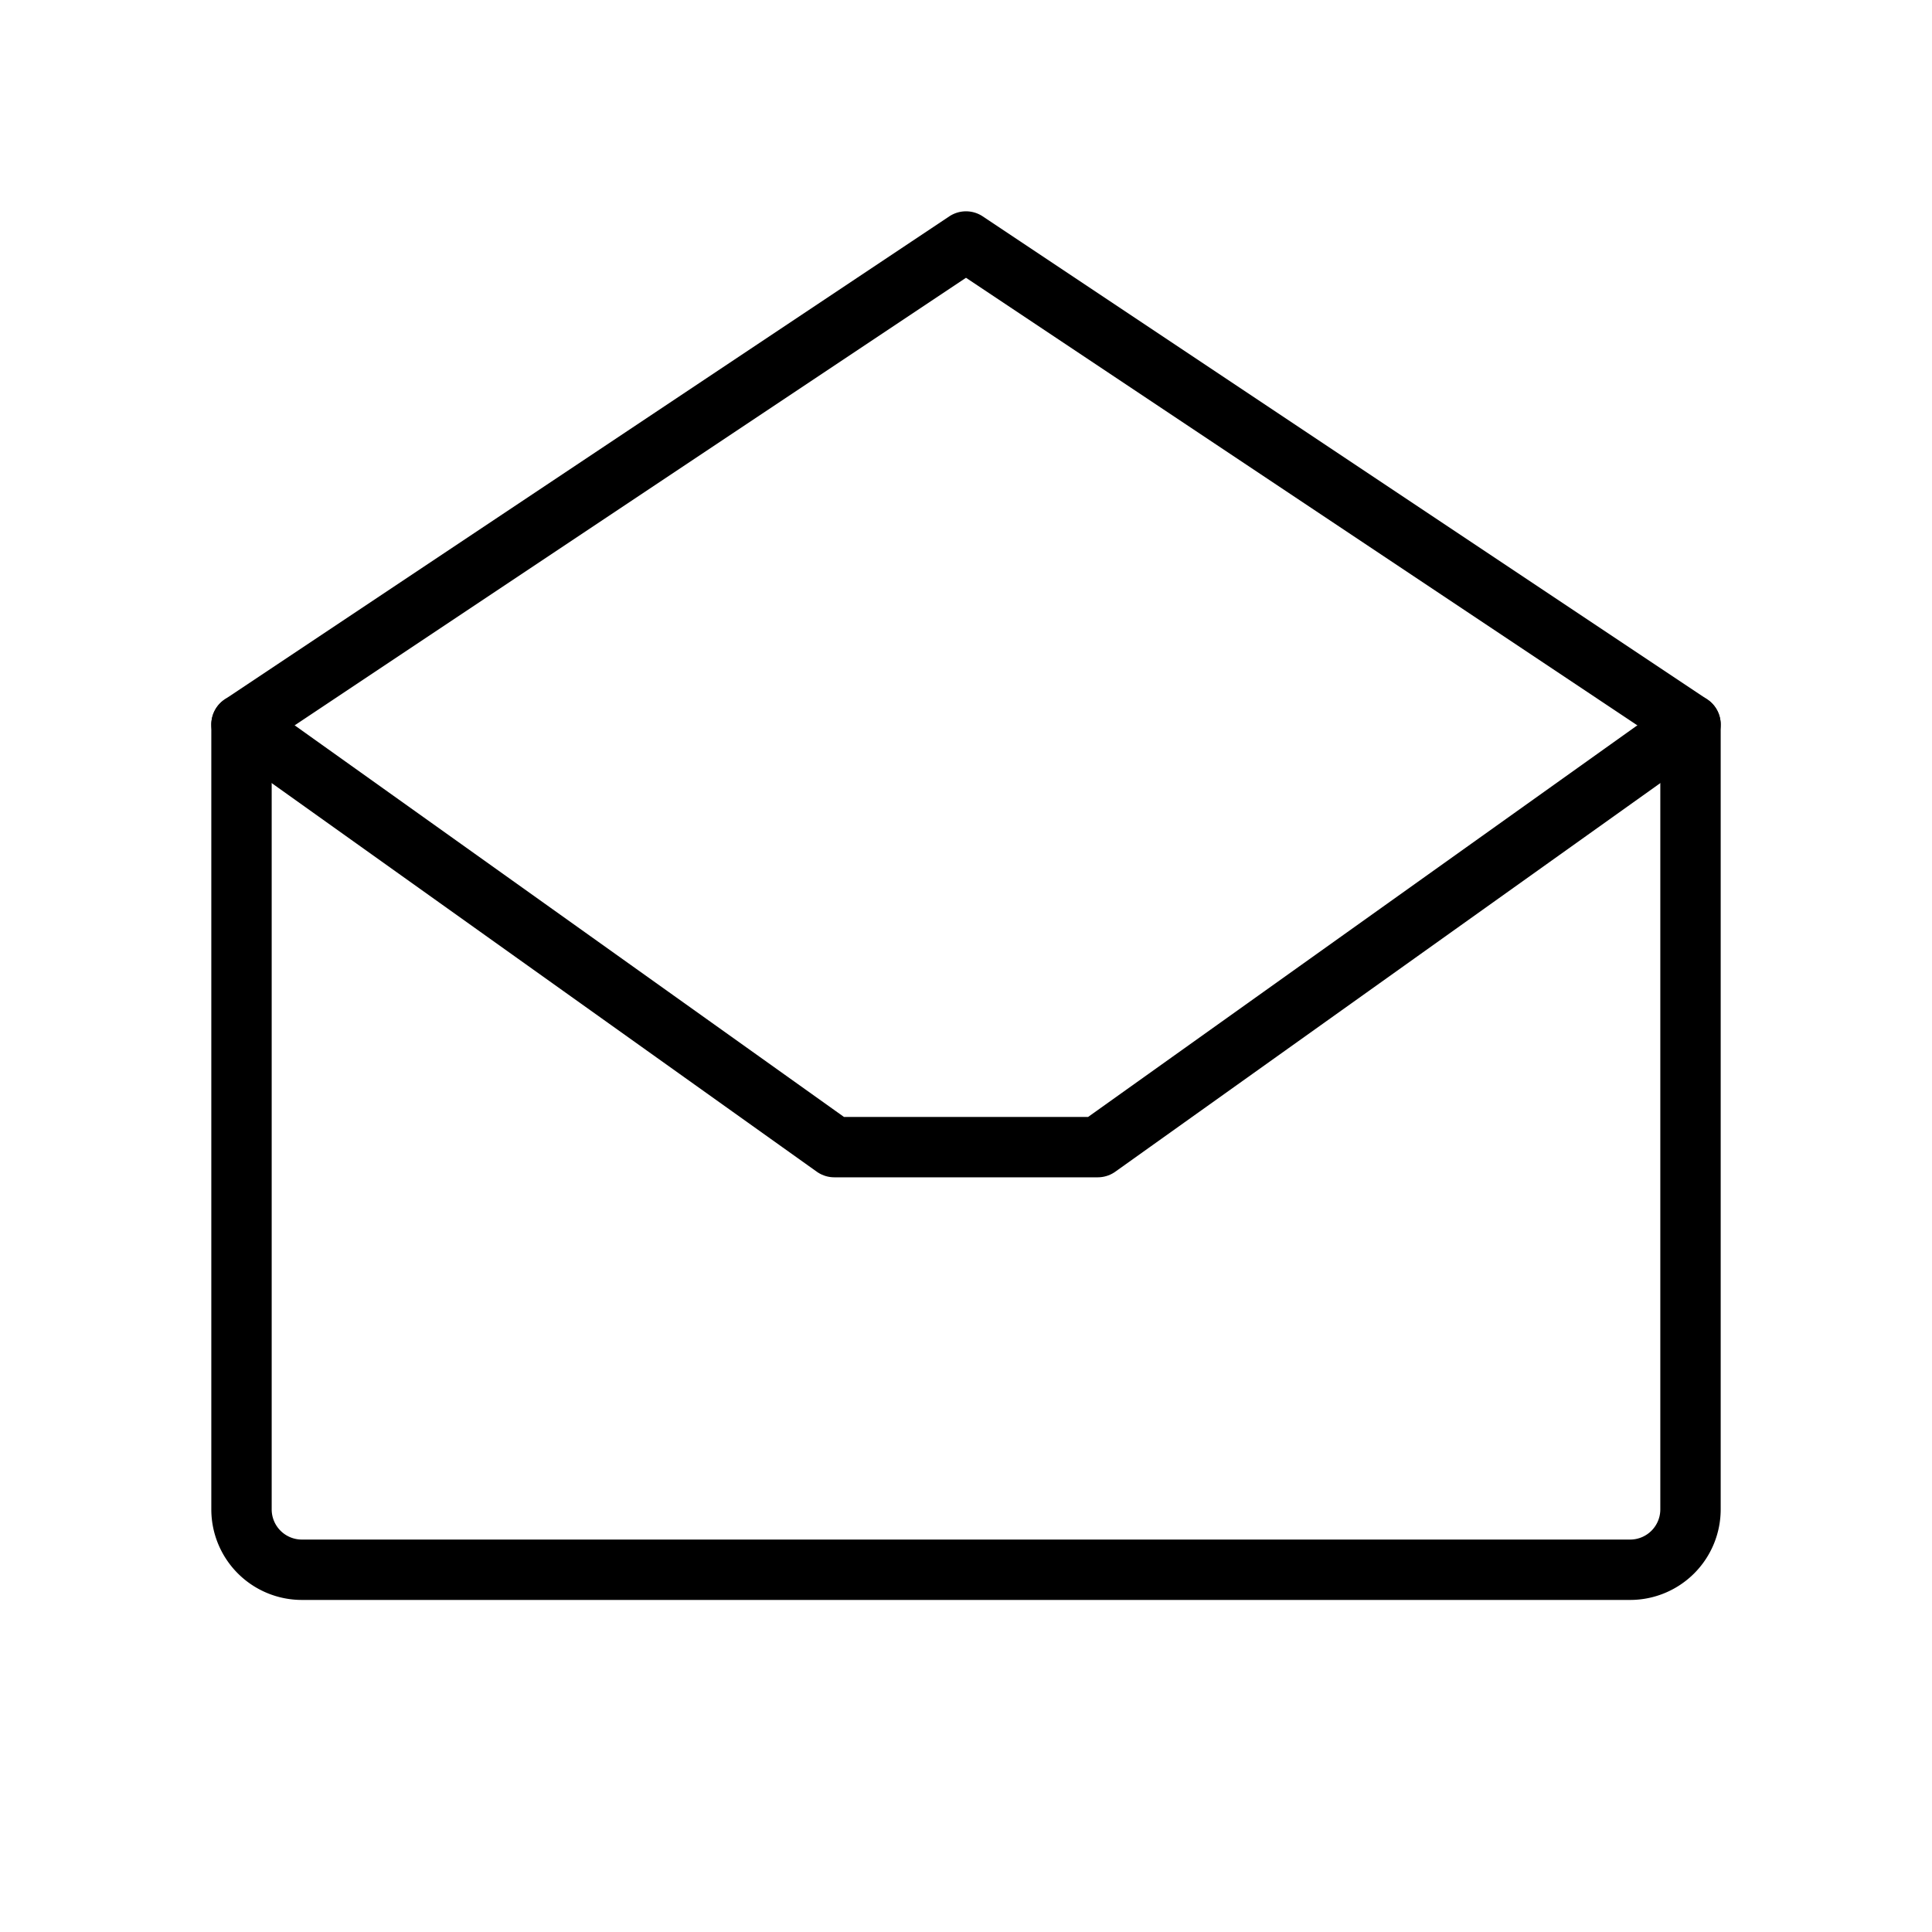 <svg xmlns="http://www.w3.org/2000/svg" viewBox="0 0 256 256"><path fill="none" d="M0 0h256v256H0z"/><path fill="none" stroke="currentColor" stroke-linecap="round" stroke-linejoin="round" stroke-width="8" d="M32 96v104a8 8 0 0 0 8 8h176a8 8 0 0 0 8-8V96l-96-64Z"/><path fill="none" stroke="currentColor" stroke-linecap="round" stroke-linejoin="round" stroke-width="8" d="m224 96-78.54 56h-34.91L32 96"/></svg>